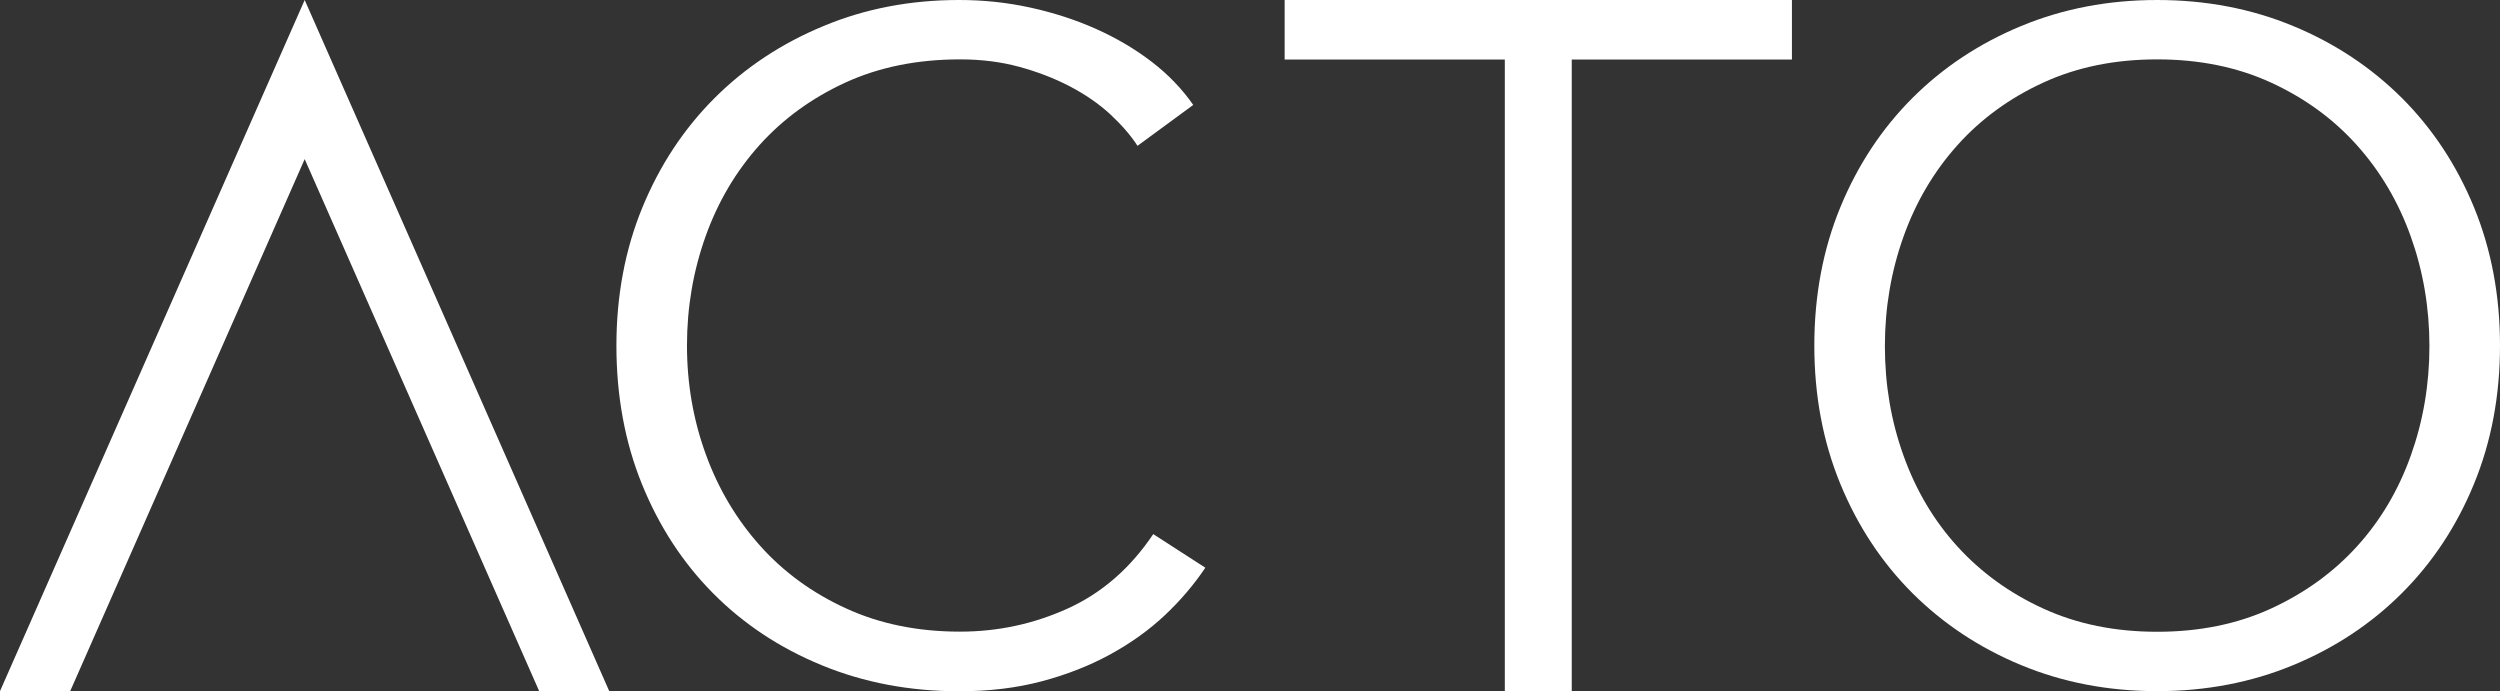 <?xml version="1.0" encoding="utf-8"?>
<!-- Generator: Adobe Illustrator 22.1.0, SVG Export Plug-In . SVG Version: 6.00 Build 0)  -->
<svg version="1.1" id="Layer_1" xmlns="http://www.w3.org/2000/svg" xmlns:xlink="http://www.w3.org/1999/xlink" x="0px" y="0px"
	 viewBox="0 0 1920 530.8" style="enable-background:new 0 0 1920 530.8;" xml:space="preserve">
<rect x="0" y="0" width="1920" height="530.8" fill="#333333" stroke="none"/>
<style type="text/css">
	.st0{fill:#FFFFFF;}
</style>
<g>
	<path class="st0" d="M925.7,436c-8.6,12.8-18.9,25-31,36.4c-12.1,11.4-26.2,21.5-42.1,30.2c-15.9,8.7-33.5,15.6-52.8,20.7
		c-19.3,5.1-40.3,7.6-63.1,7.6c-38.1,0-73.3-6.7-105.6-20c-32.4-13.3-60.2-31.8-83.5-55.3c-23.3-23.5-41.5-51.5-54.6-83.8
		c-13.1-32.3-19.6-67.8-19.6-106.3c0-38.5,6.7-74,20-106.3c13.3-32.3,31.8-60.3,55.3-83.8c23.5-23.5,51.4-42,83.5-55.3
		C664.2,6.7,699.1,0,736.6,0c18.6,0,36.7,1.9,54.6,5.8c17.8,3.9,34.6,9.3,50.3,16.3c15.7,7,30,15.4,42.8,25.2
		c12.8,9.8,23.5,20.9,32.1,33.3L873.6,112c-5.2-8.1-12.3-16.2-21-24.3c-8.8-8.1-19.2-15.2-31-21.4c-11.9-6.2-24.9-11.2-38.9-15
		c-14-3.8-29.1-5.7-45.3-5.7c-32.8,0-62.2,5.9-88.1,17.8c-25.9,11.9-47.9,27.9-66,48c-18.1,20.2-31.9,43.5-41.4,70.1
		c-9.5,26.6-14.3,54.5-14.3,83.9c0,29.4,4.9,57.4,14.6,83.9c9.7,26.6,23.7,49.9,41.7,70c18.1,20.2,40.1,36.2,66,48
		c25.9,11.9,55.1,17.8,87.4,17.8c29,0,56.6-5.9,82.8-17.8c26.2-11.9,48-30.9,65.6-57.1L925.7,436z"/>
	<path class="st0" d="M1207.1,530.8h-51.4V45.7H986.6V0h389.6v45.7h-169.1V530.8z"/>
	<path class="st0" d="M1920,265.4c0,38.5-6.7,74-20,106.3c-13.3,32.4-31.8,60.3-55.3,83.8c-23.5,23.5-51.4,42-83.5,55.3
		c-32.1,13.3-67,20-104.5,20c-37.6,0-72.4-6.7-104.5-20c-32.1-13.3-59.9-31.8-83.5-55.3c-23.5-23.5-42-51.5-55.3-83.8
		c-13.3-32.3-20-67.8-20-106.3c0-38.5,6.7-74,20-106.3c13.3-32.3,31.8-60.3,55.3-83.8c23.5-23.5,51.4-42,83.5-55.3
		c32.1-13.3,66.9-20,104.5-20c37.6,0,72.4,6.7,104.5,20c32.1,13.3,59.9,31.8,83.5,55.3c23.5,23.5,42,51.5,55.3,83.8
		C1913.3,191.5,1920,226.9,1920,265.4z M1865.8,265.8c0-29.4-4.8-57.5-14.3-84.1c-9.5-26.6-23.3-50-41.4-70.2
		c-18.1-20.2-40.1-36.2-66-48.1c-25.9-11.9-55.1-17.8-87.4-17.8c-32.4,0-61.5,5.9-87.4,17.8c-25.9,11.9-47.9,27.9-66,48.1
		c-18.1,20.2-31.9,43.6-41.4,70.2c-9.5,26.6-14.3,54.6-14.3,84.1c0,29.5,4.7,57.5,14.3,84.1c9.5,26.6,23.3,49.9,41.4,69.8
		c18.1,19.9,40.1,35.9,66,47.7c25.9,11.9,55.1,17.8,87.4,17.8c32.3,0,61.5-5.9,87.4-17.8c25.9-11.9,47.9-27.8,66-47.7
		c18.1-19.9,31.9-43.2,41.4-69.8C1861,323.3,1865.8,295.2,1865.8,265.8z"/>
	<polygon class="st0" points="351,265.4 234,0 117,265.4 0,530.8 53.9,530.8 234,122.2 414.1,530.8 467.9,530.8 	"/>
</g>
</svg>
